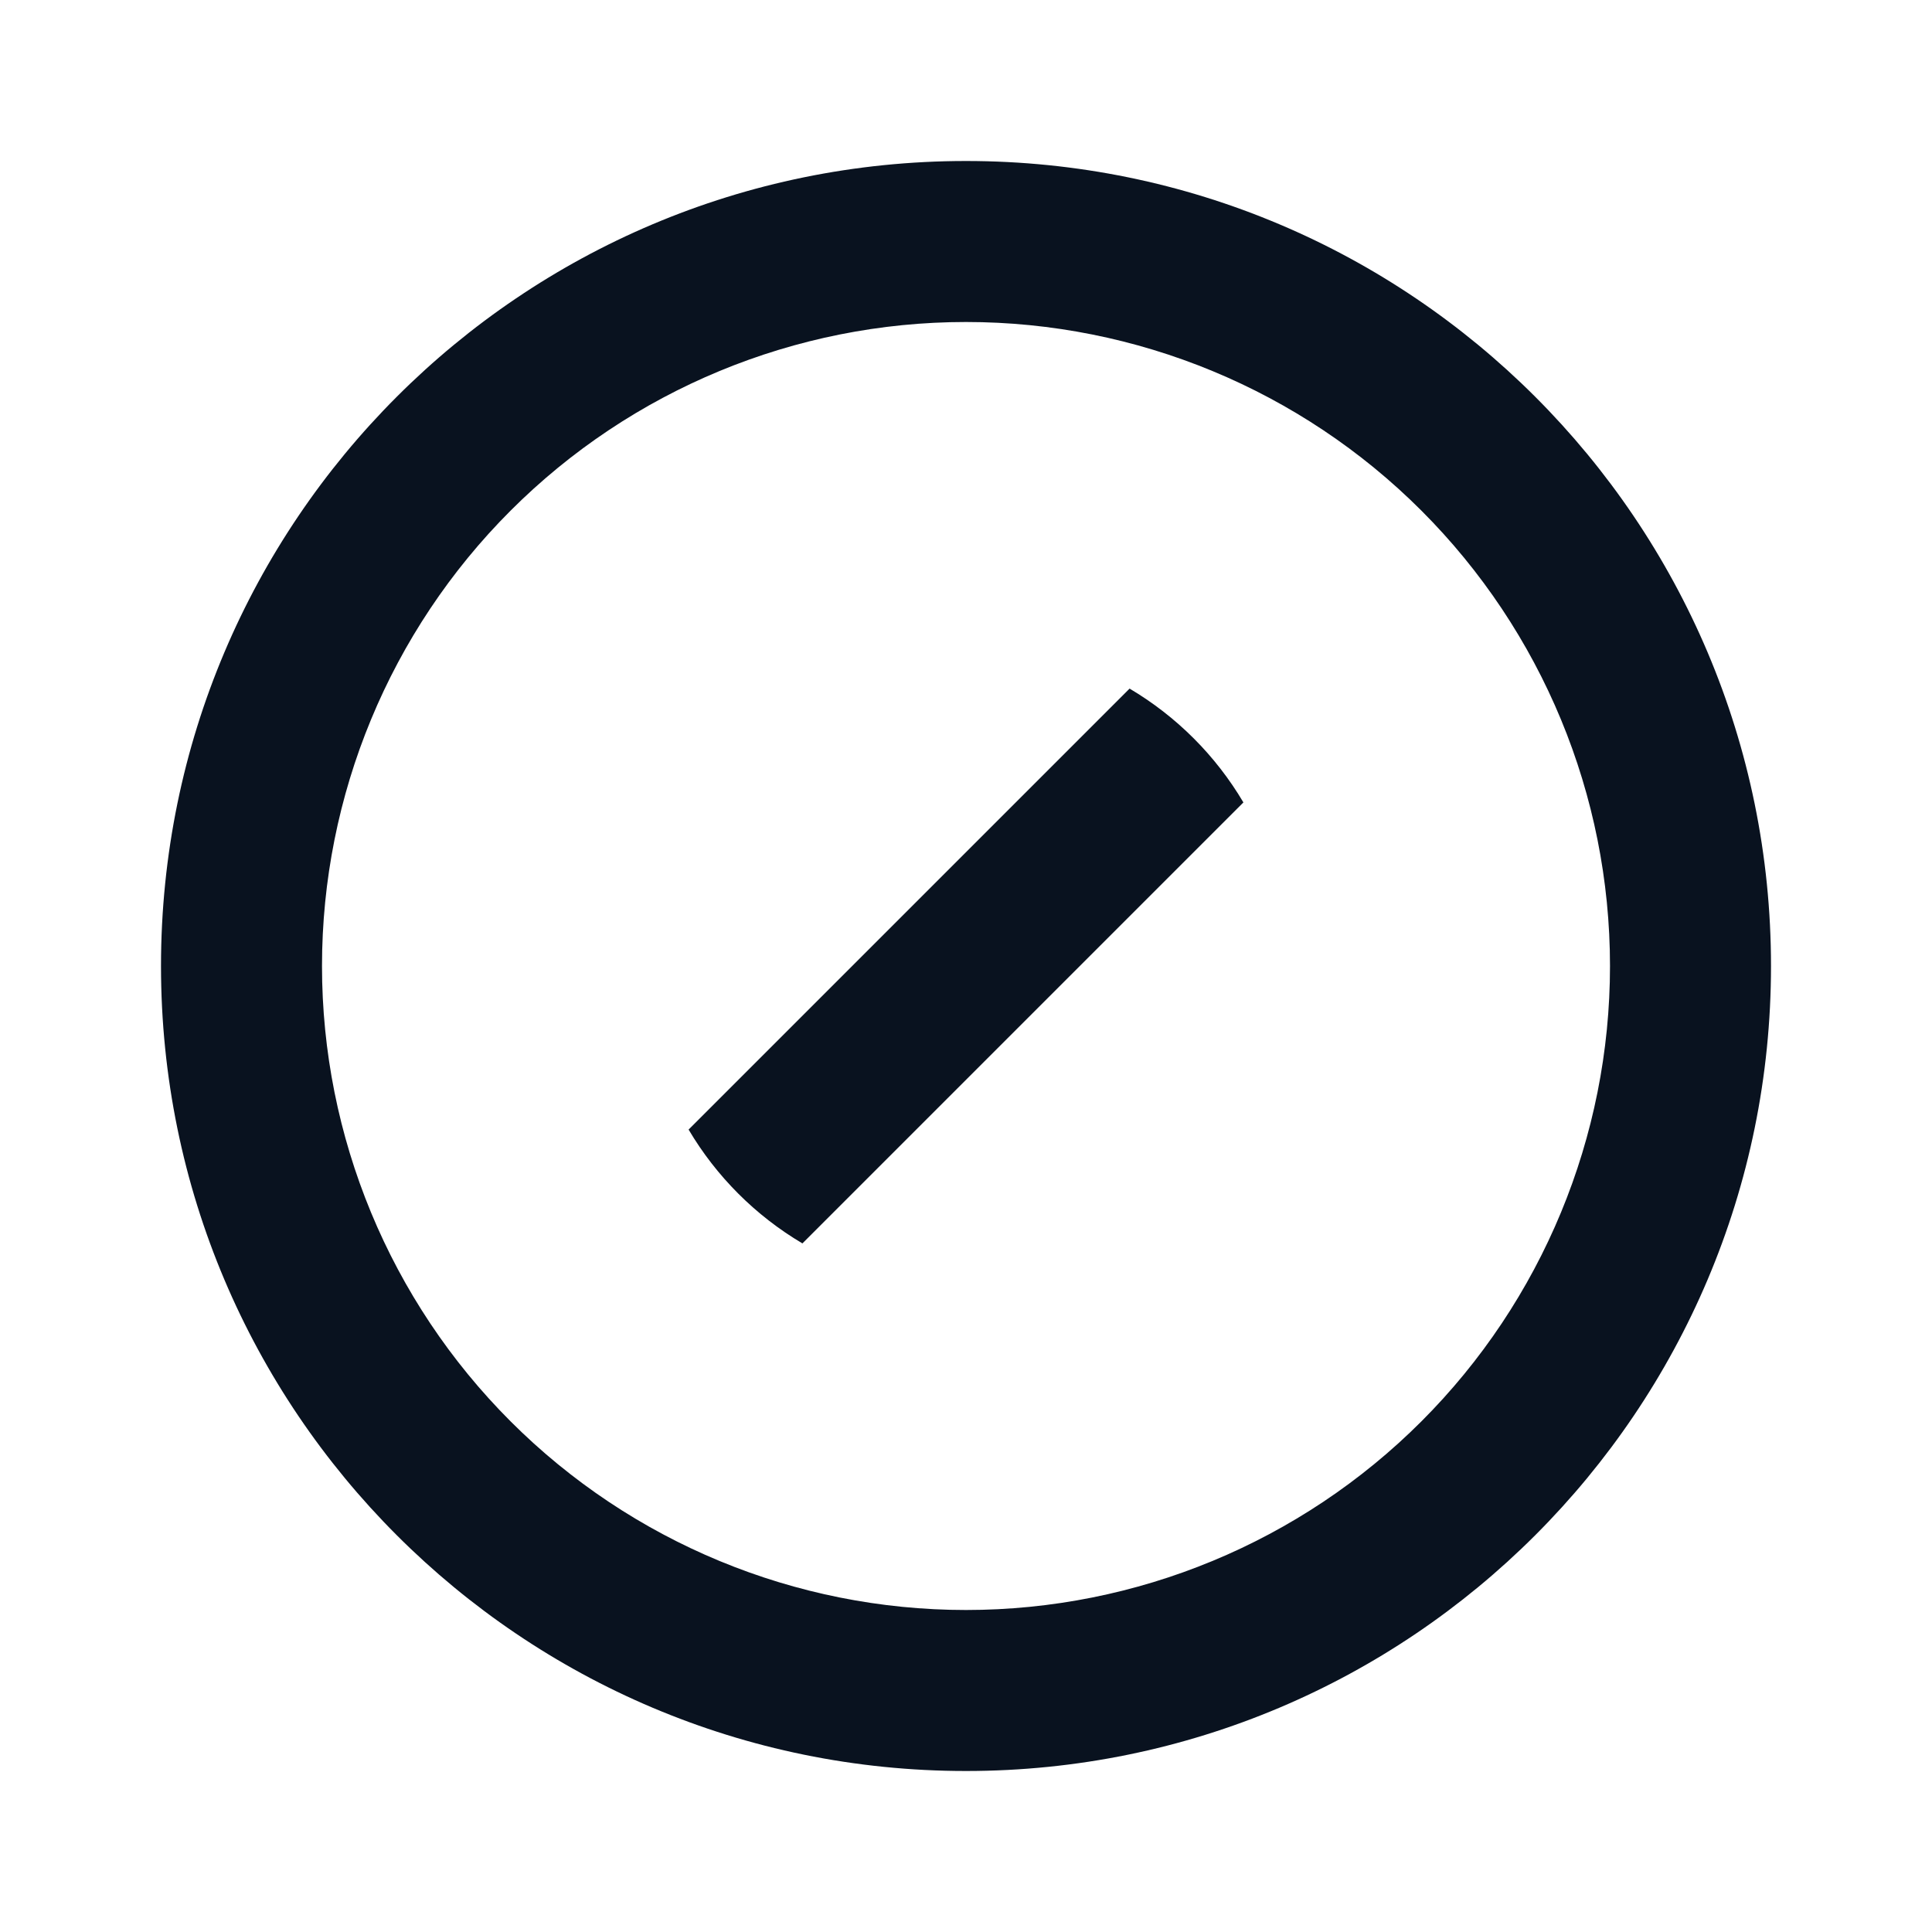 <svg width="24" height="24" viewBox="0 0 24 24" fill="none" xmlns="http://www.w3.org/2000/svg">
<g clip-path="url(#clip0_11_49579)">
<path d="M12 22C6.477 22 2 17.523 2 12C2 6.477 6.477 2 12 2C17.523 2 22 6.477 22 12C22 17.523 17.523 22 12 22ZM12 20C14.122 20 16.157 19.157 17.657 17.657C19.157 16.157 20 14.122 20 12C20 9.878 19.157 7.843 17.657 6.343C16.157 4.843 14.122 4 12 4C9.878 4 7.843 4.843 6.343 6.343C4.843 7.843 4 9.878 4 12C4 14.122 4.843 16.157 6.343 17.657C7.843 19.157 9.878 20 12 20ZM15.446 9.968L9.968 15.446C9.385 15.101 8.899 14.615 8.554 14.032L14.032 8.554C14.615 8.899 15.101 9.385 15.446 9.968Z" fill="#09121F"/>
</g>
<defs>
<clipPath id="clip0_11_49579">
<rect width="24" height="24" fill="white"/>
</clipPath>
</defs>
</svg>

